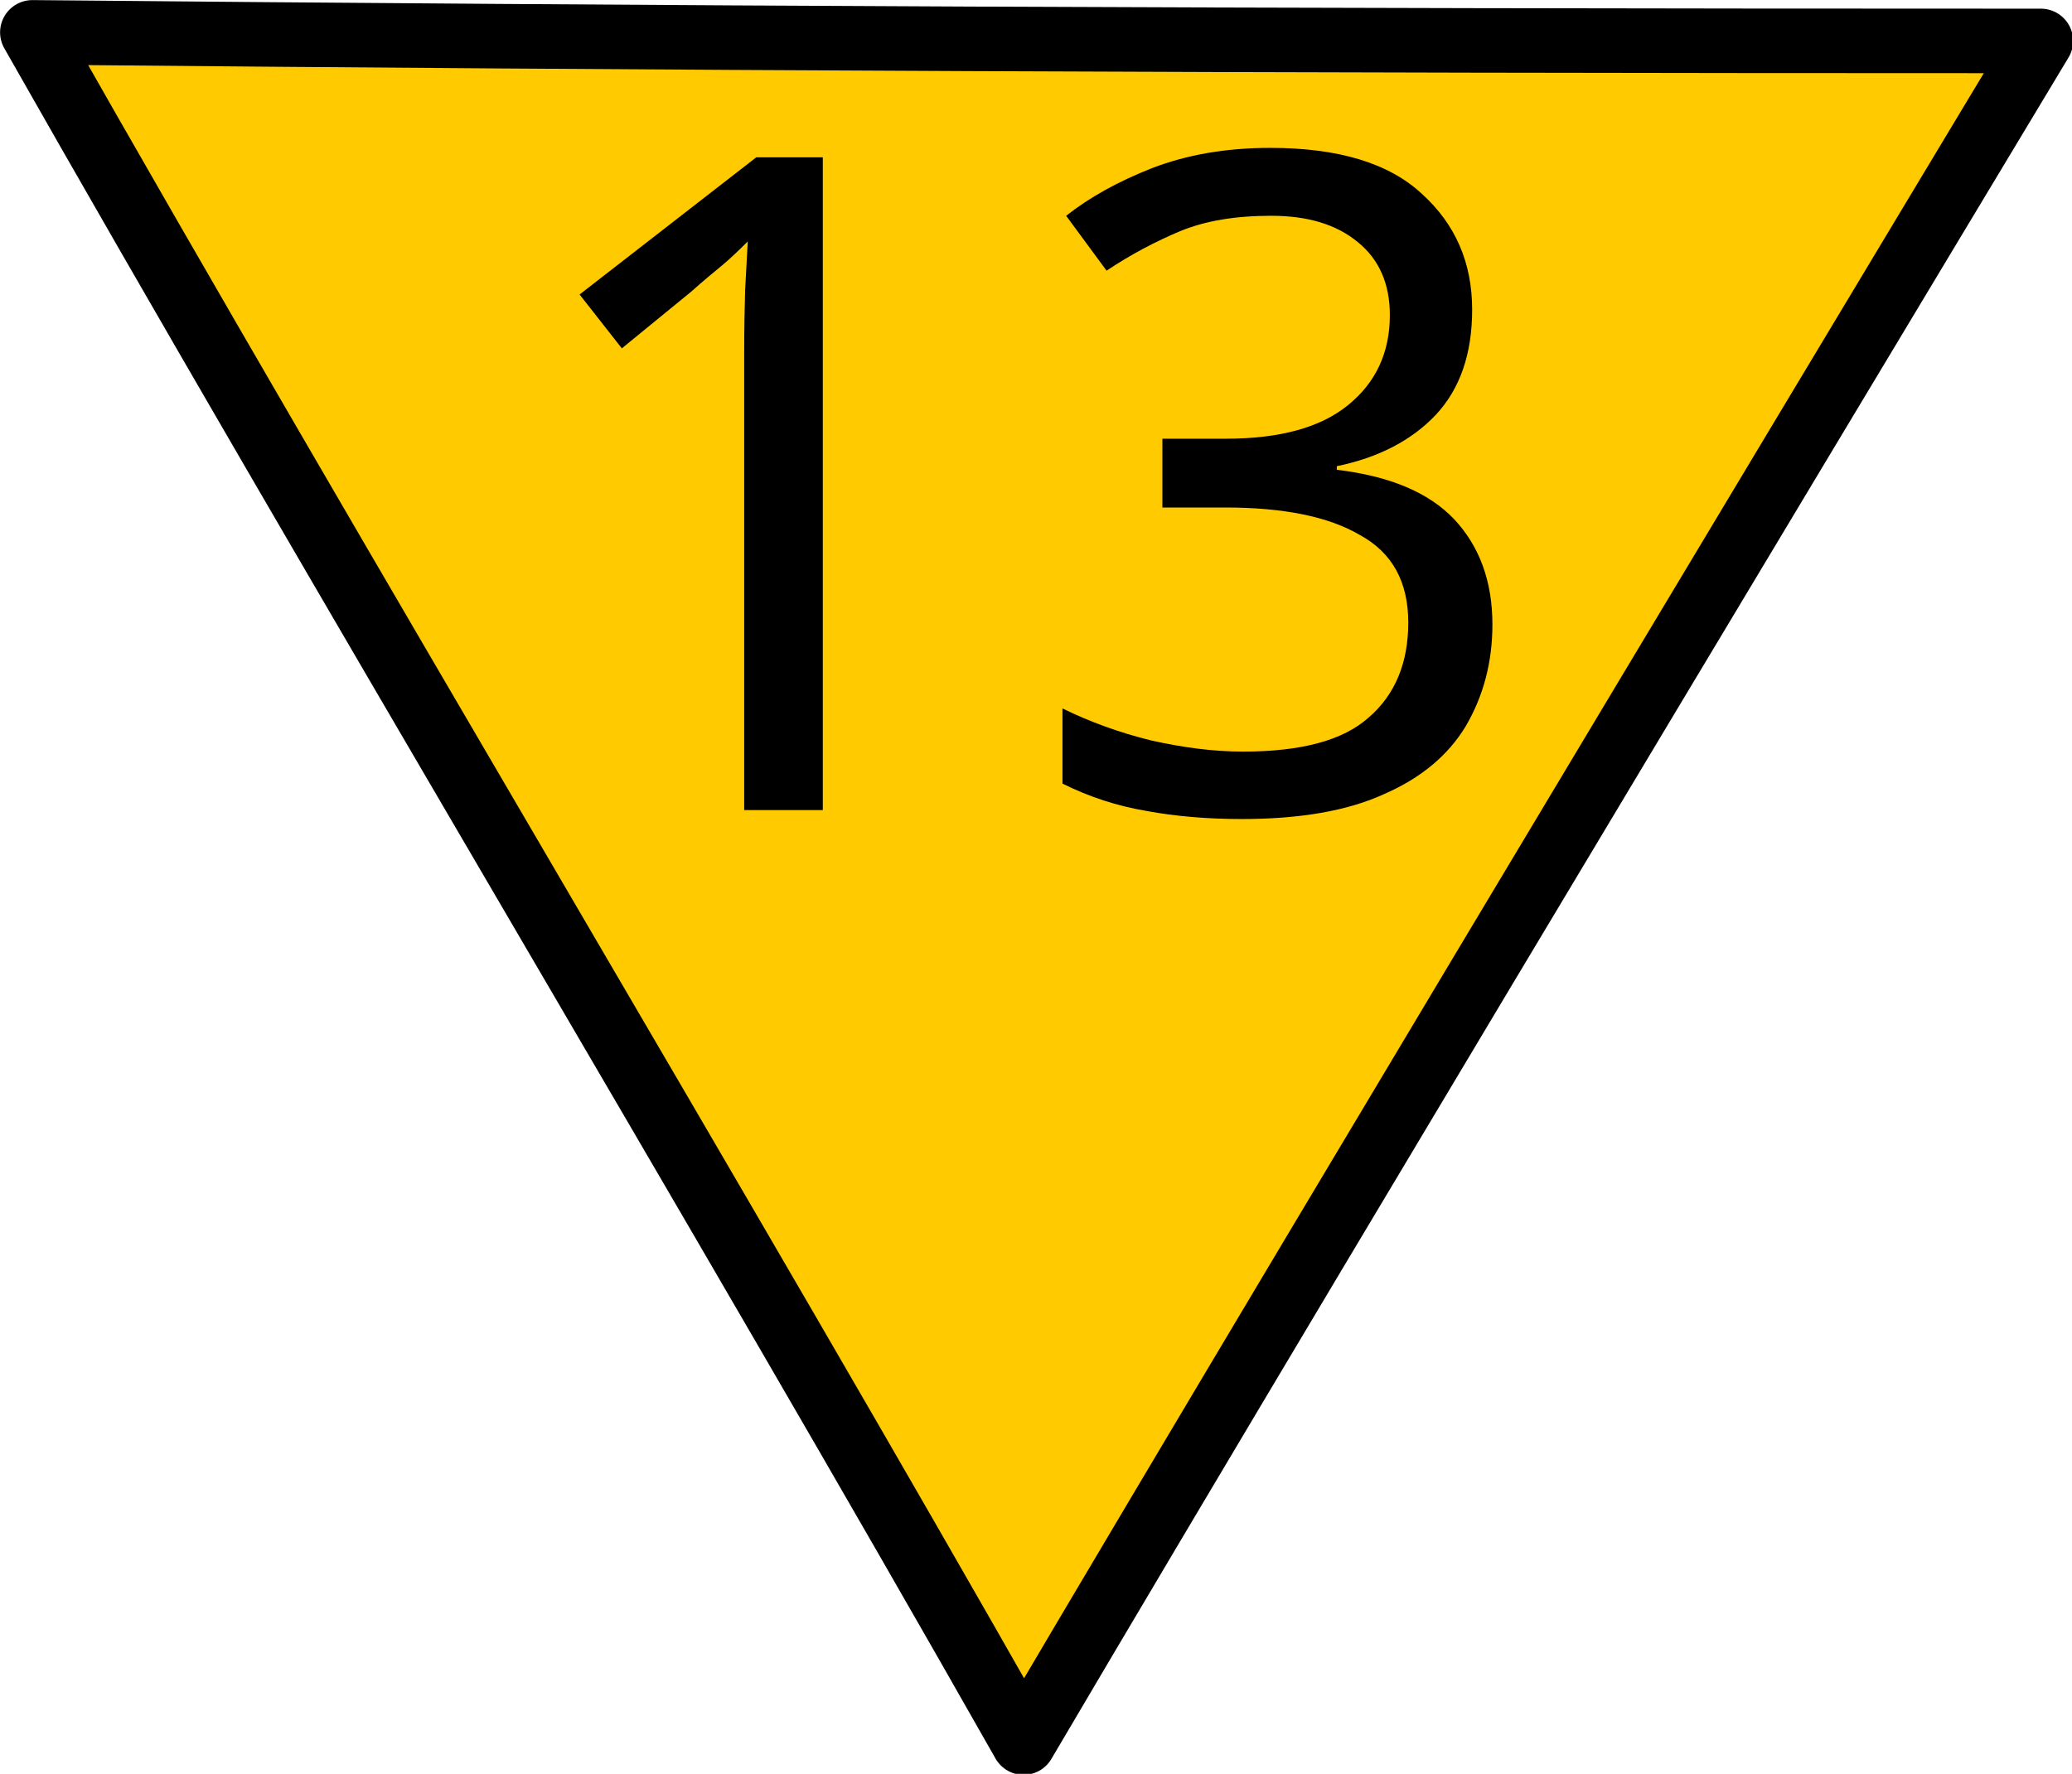 <?xml version="1.0" encoding="UTF-8"?>
<svg xmlns="http://www.w3.org/2000/svg" xmlns:xlink="http://www.w3.org/1999/xlink" width="18" height="15.414" viewBox="0 0 18 15.414">
<path fill-rule="nonzero" fill="rgb(100%, 79.608%, 0%)" fill-opacity="1" stroke-width="0.7" stroke-linecap="round" stroke-linejoin="round" stroke="rgb(0%, 0%, 0%)" stroke-opacity="1" stroke-miterlimit="4" d="M 21.973 0.444 C 13.541 0.444 7.114 0.415 0.351 0.351 C 3.616 6.104 7.837 13.15 11.101 18.904 C 14.483 13.16 22.134 0.444 22.134 0.444 Z M 21.973 0.444 " transform="matrix(0.801, 0, 0, 0.801, 0, 0)"/>
<path fill-rule="nonzero" fill="rgb(0%, 0%, 0%)" fill-opacity="1" d="M 7.148 7.039 L 6.465 7.039 L 6.465 3.074 C 6.465 2.848 6.469 2.664 6.473 2.523 C 6.48 2.387 6.488 2.246 6.496 2.098 C 6.414 2.18 6.336 2.254 6.266 2.312 C 6.199 2.367 6.109 2.441 6.004 2.535 L 5.402 3.027 L 5.035 2.559 L 6.57 1.367 L 7.148 1.367 Z M 7.148 7.039 "/>
<path fill-rule="nonzero" fill="rgb(0%, 0%, 0%)" fill-opacity="1" d="M 12.789 2.691 C 12.789 3.074 12.684 3.379 12.473 3.605 C 12.262 3.828 11.973 3.977 11.613 4.051 L 11.613 4.082 C 12.07 4.137 12.41 4.277 12.633 4.512 C 12.852 4.746 12.965 5.051 12.965 5.426 C 12.965 5.754 12.887 6.047 12.734 6.309 C 12.582 6.562 12.344 6.762 12.02 6.902 C 11.703 7.047 11.289 7.117 10.789 7.117 C 10.492 7.117 10.215 7.094 9.961 7.047 C 9.707 7.004 9.465 6.926 9.23 6.809 L 9.23 6.156 C 9.469 6.273 9.727 6.367 10 6.434 C 10.277 6.496 10.543 6.531 10.797 6.531 C 11.305 6.531 11.668 6.434 11.891 6.234 C 12.121 6.035 12.234 5.758 12.234 5.41 C 12.234 5.055 12.094 4.801 11.812 4.648 C 11.539 4.488 11.148 4.41 10.645 4.41 L 10.098 4.41 L 10.098 3.812 L 10.652 3.812 C 11.117 3.812 11.473 3.715 11.711 3.52 C 11.953 3.324 12.074 3.062 12.074 2.738 C 12.074 2.465 11.98 2.254 11.797 2.105 C 11.609 1.949 11.359 1.875 11.043 1.875 C 10.734 1.875 10.473 1.918 10.254 2.008 C 10.039 2.098 9.824 2.211 9.613 2.352 L 9.262 1.875 C 9.465 1.715 9.711 1.578 10.008 1.461 C 10.312 1.344 10.652 1.285 11.035 1.285 C 11.629 1.285 12.066 1.418 12.352 1.684 C 12.645 1.949 12.789 2.285 12.789 2.691 Z M 12.789 2.691 "/>
</svg>
